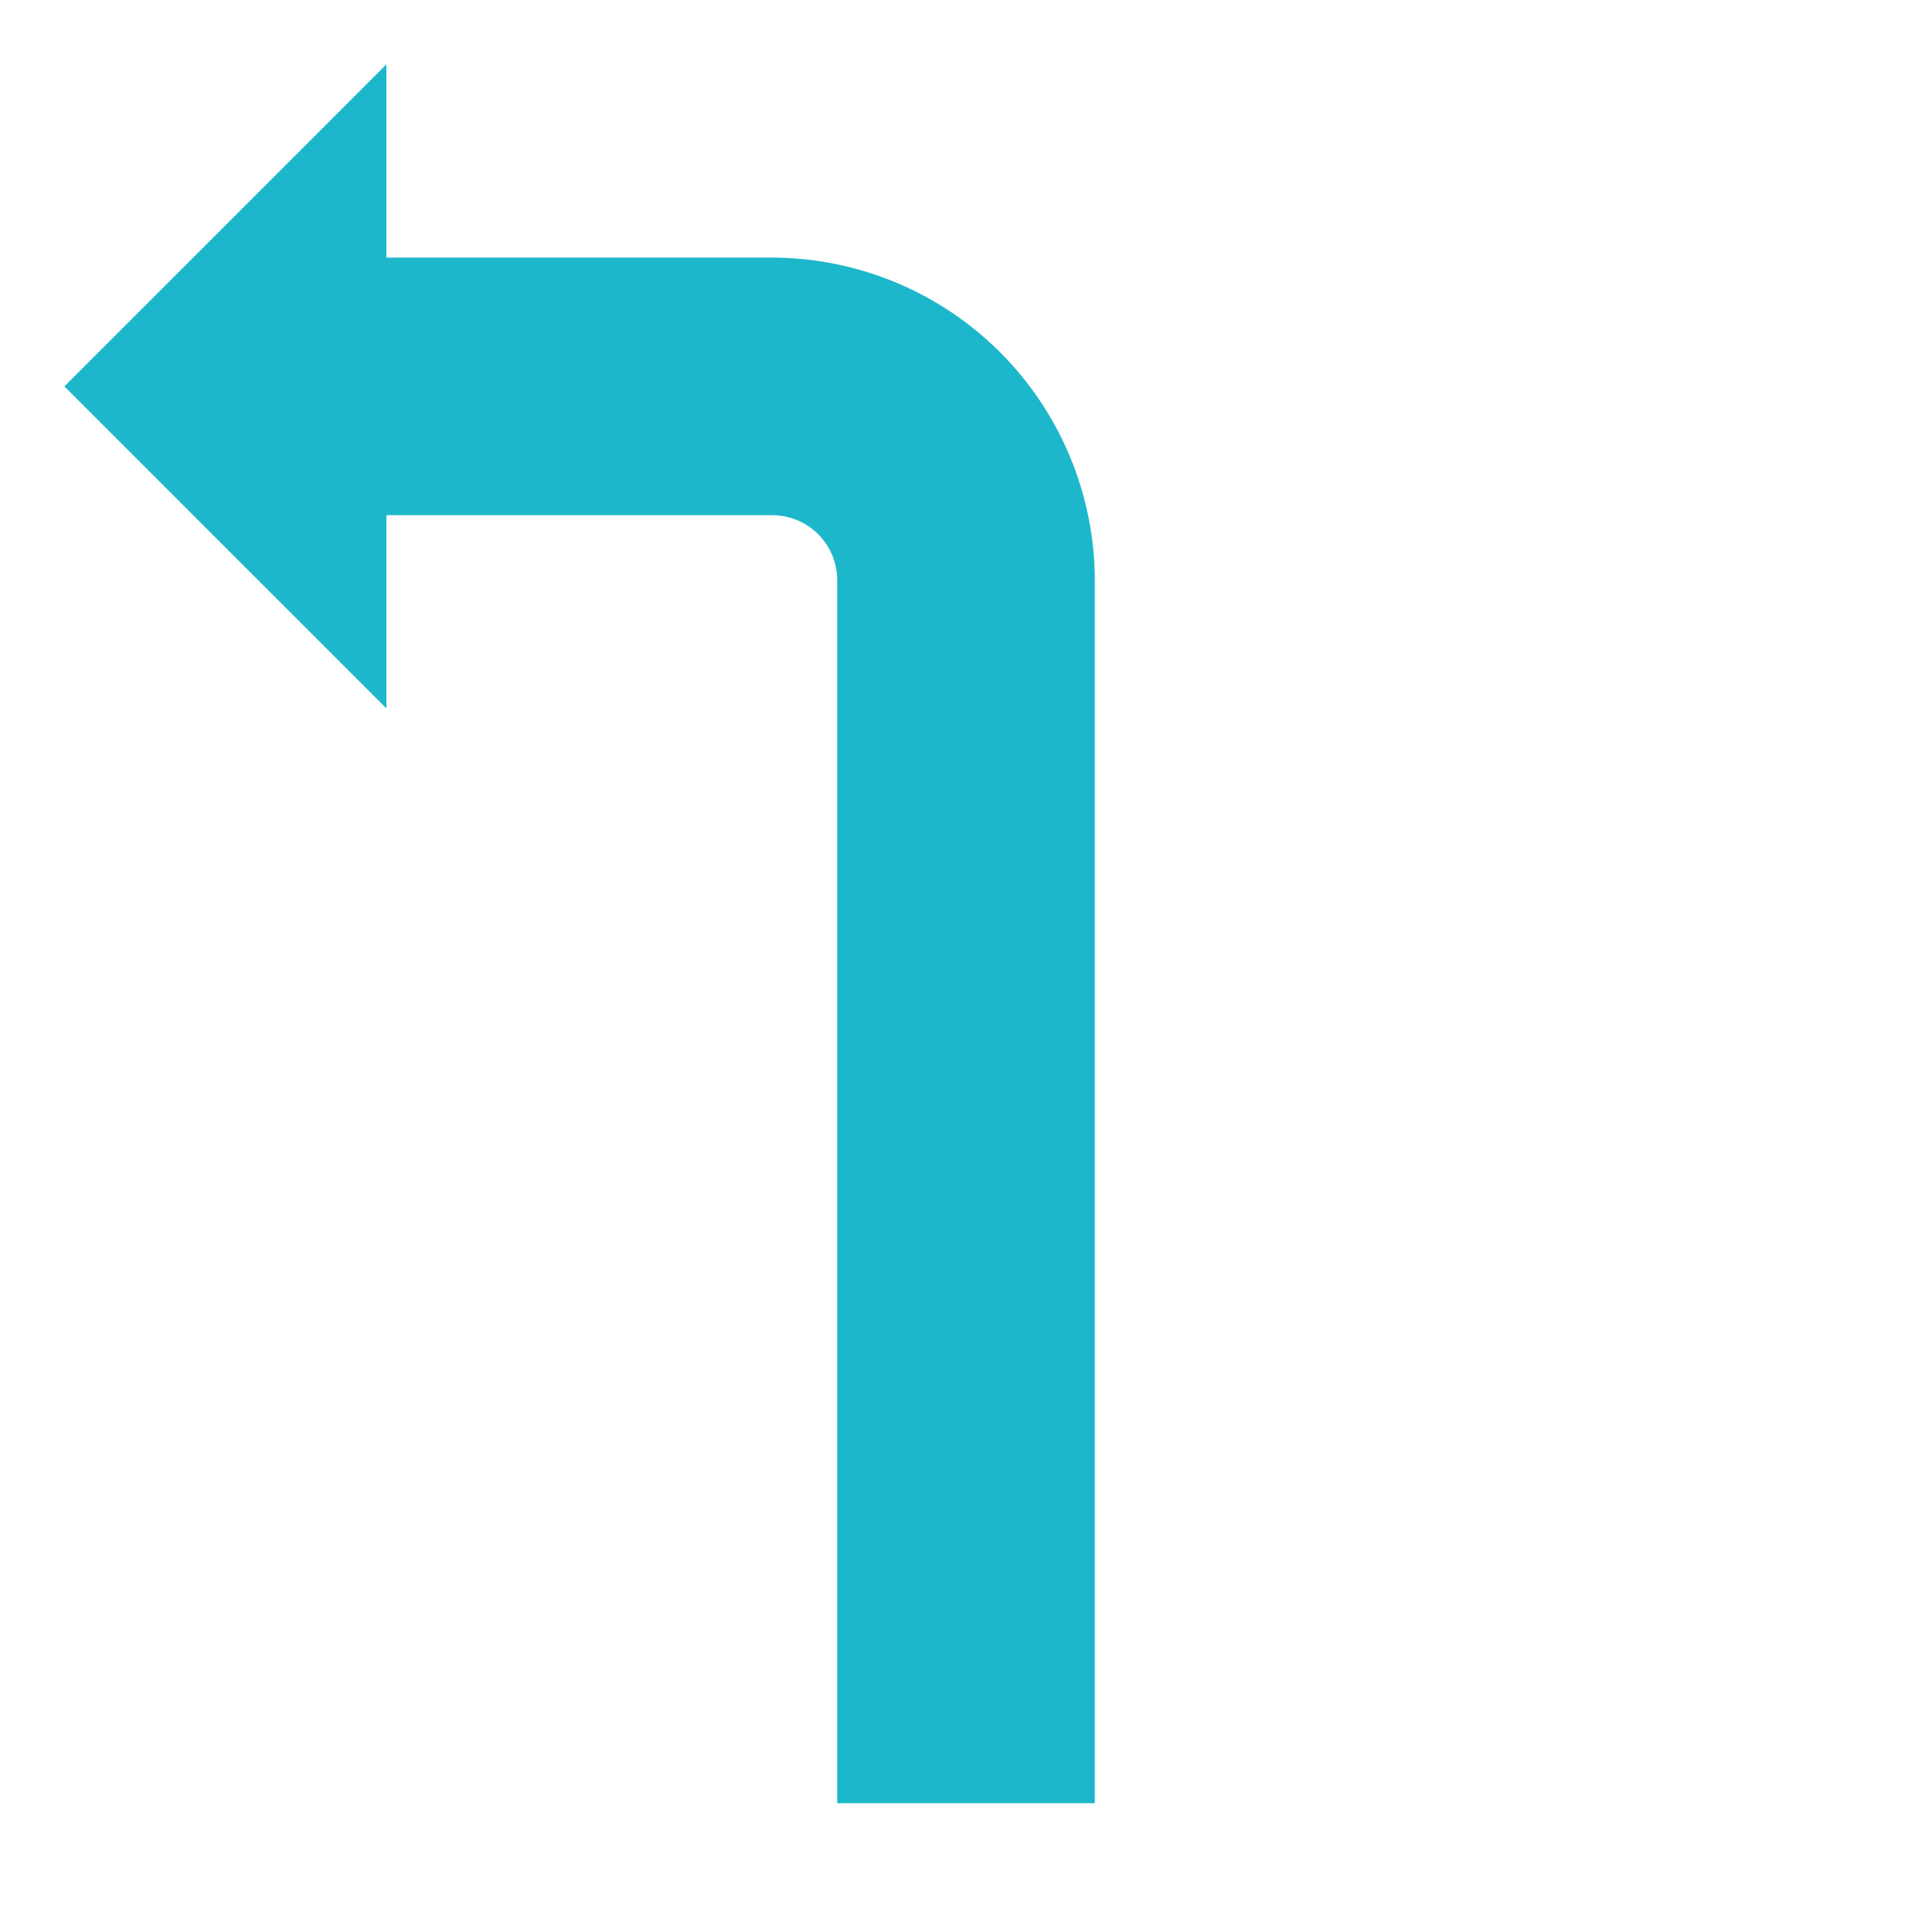 <svg id="Ebene_1" data-name="Ebene 1" xmlns="http://www.w3.org/2000/svg" viewBox="0 0 30 30"><defs><style>.cls-1{fill:#1db7cb;}</style></defs><path class="cls-1" d="M12,4H6V1L1,6l5,5V8h5.995a1.009,1.009,0,0,1,1.005,1v19h4V8.994A5.021,5.021,0,0,0,12,4Z"/></svg>